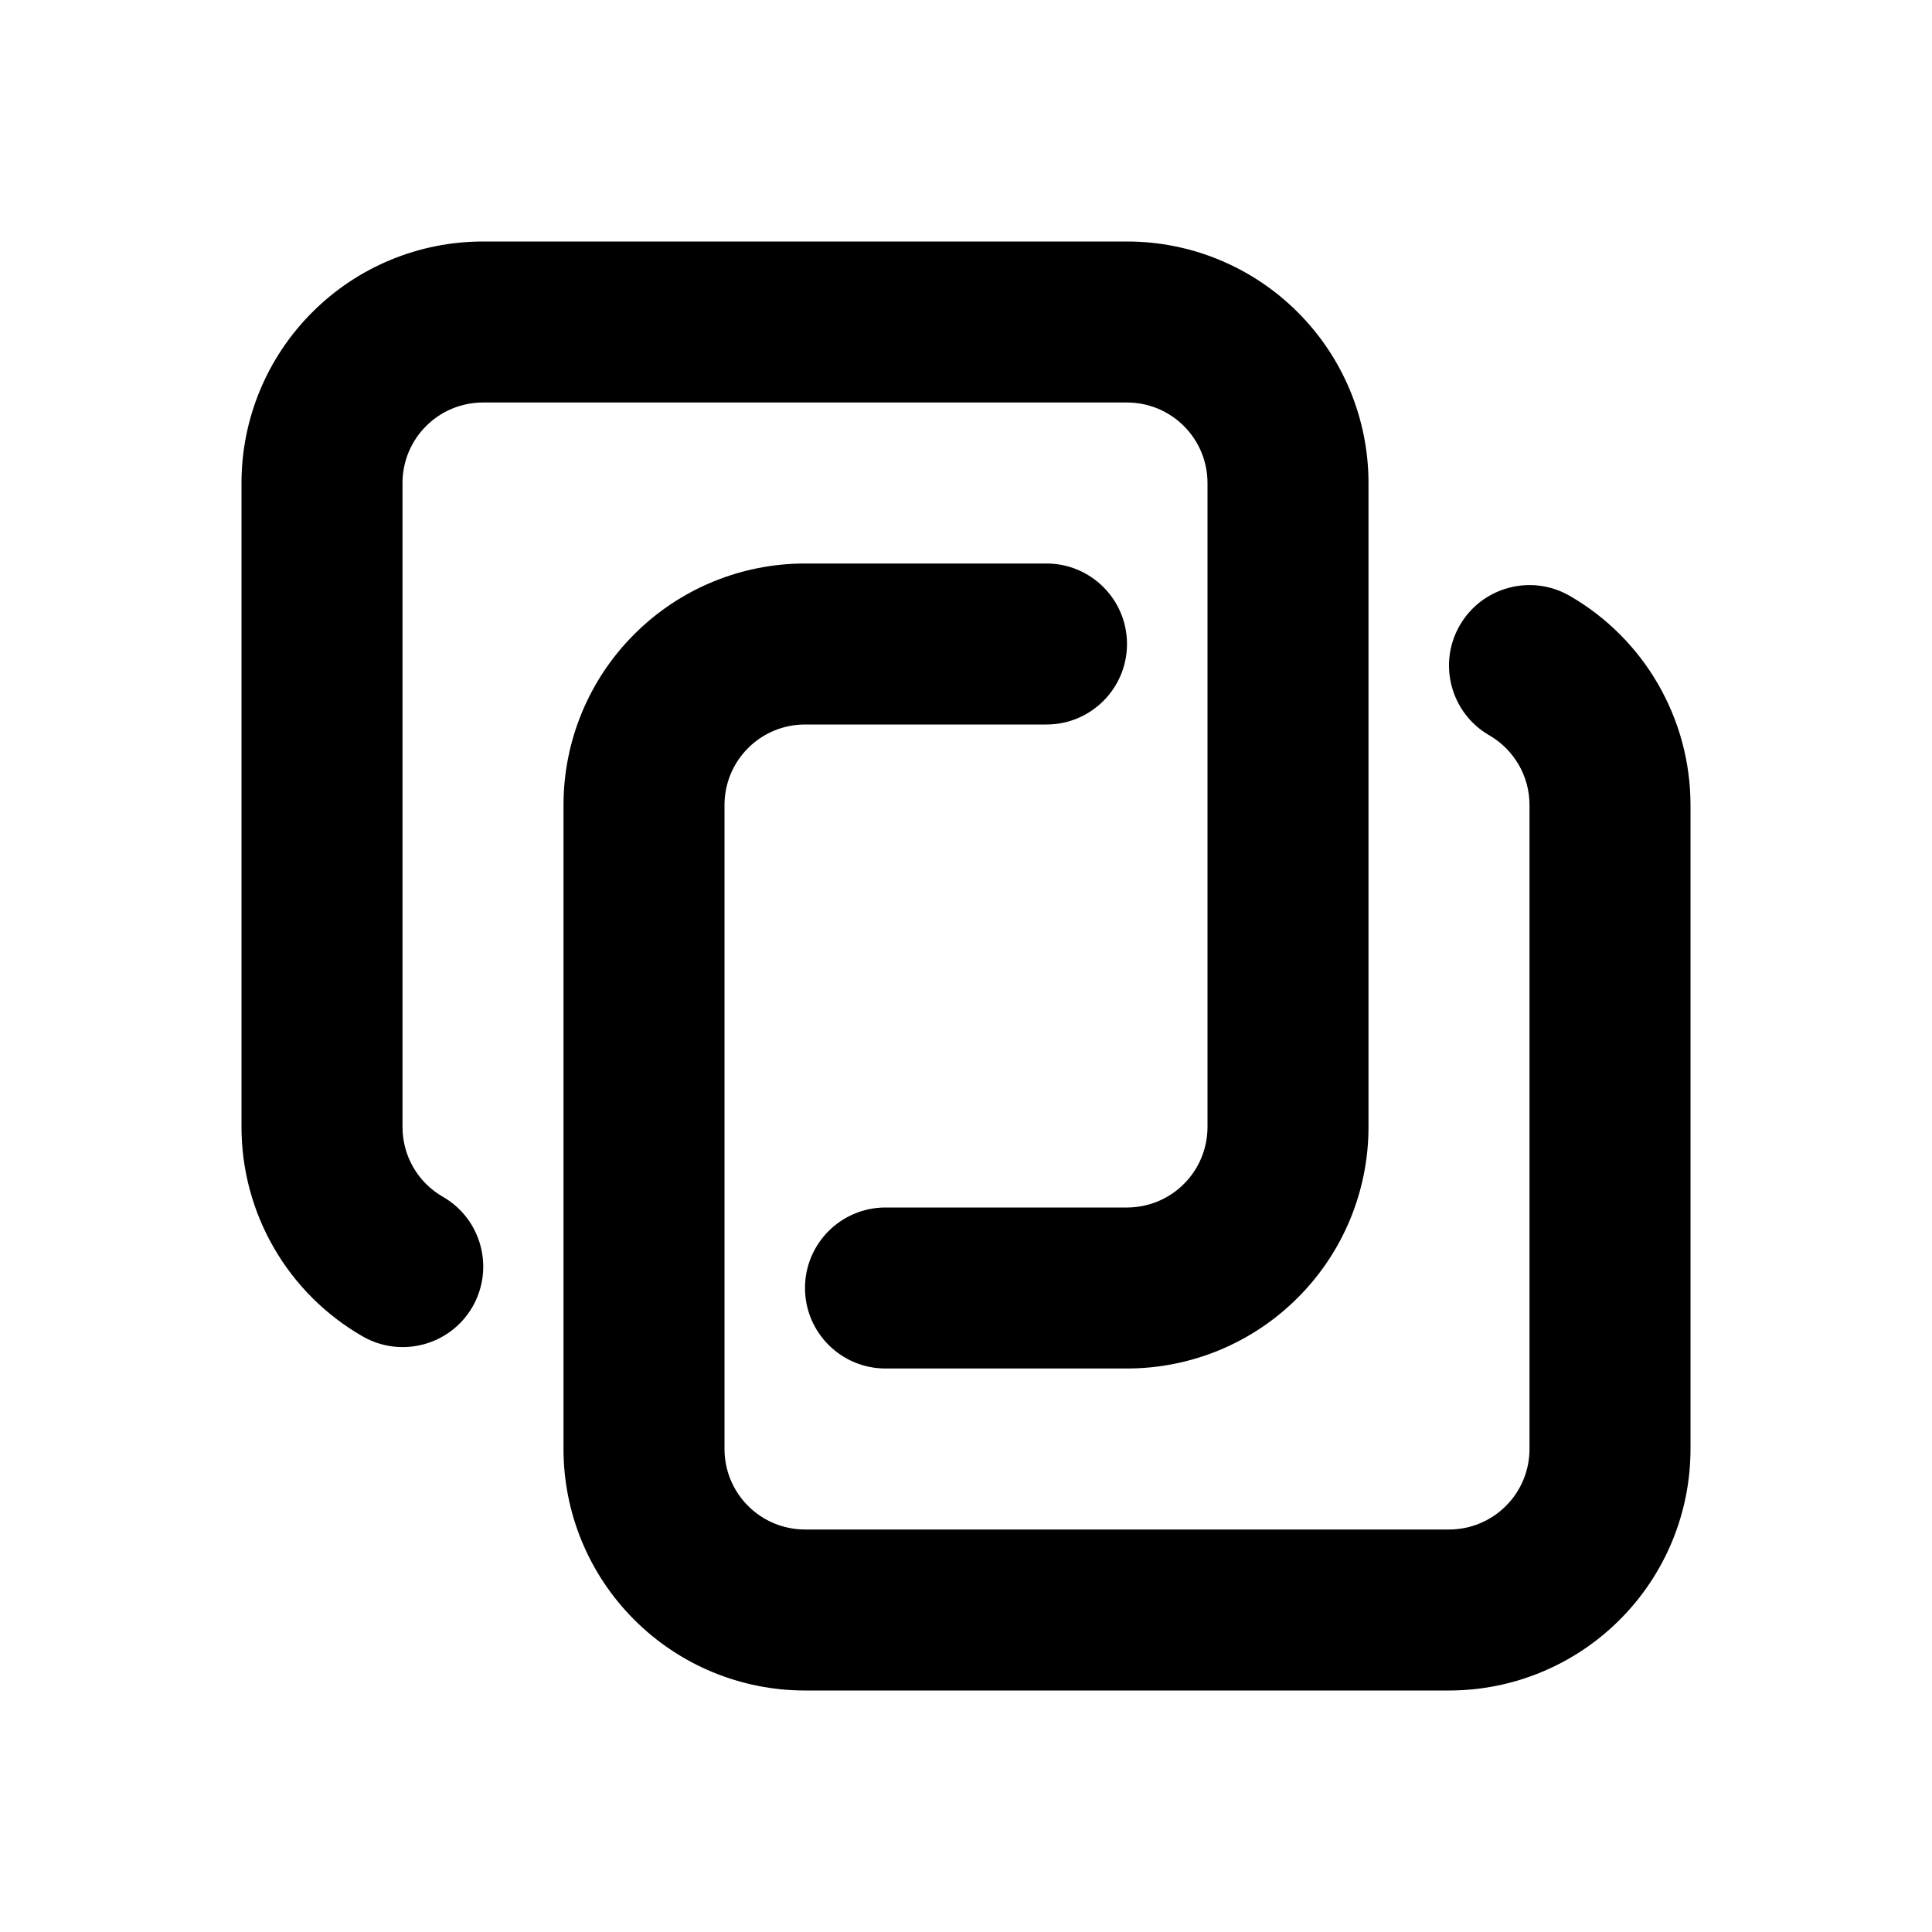 <svg width="24" height="24" viewBox="0 0 24 24" xmlns="http://www.w3.org/2000/svg">
<path fill-rule="evenodd" clip-rule="evenodd" d="M6 5C5.735 5 5.48 5.105 5.293 5.293C5.105 5.48 5 5.735 5 6V14C5 14.176 5.046 14.349 5.134 14.501C5.222 14.653 5.349 14.78 5.502 14.867C5.98 15.142 6.145 15.754 5.87 16.233C5.595 16.711 4.983 16.876 4.505 16.601C4.047 16.338 3.667 15.959 3.403 15.502C3.139 15.046 3 14.527 3 14C3 14 3 14 3 14V6C3 5.204 3.316 4.441 3.879 3.879C4.441 3.316 5.204 3 6 3H14C14.796 3 15.559 3.316 16.121 3.879C16.684 4.441 17 5.204 17 6V14C17 14.796 16.684 15.559 16.121 16.121C15.559 16.684 14.796 17 14 17H11C10.448 17 10 16.552 10 16C10 15.448 10.448 15 11 15H14C14.265 15 14.52 14.895 14.707 14.707C14.895 14.52 15 14.265 15 14V6C15 5.735 14.895 5.48 14.707 5.293C14.52 5.105 14.265 5 14 5H6ZM10 9C9.735 9 9.48 9.105 9.293 9.293C9.105 9.48 9 9.735 9 10V18C9 18.265 9.105 18.52 9.293 18.707C9.48 18.895 9.735 19 10 19H18C18.265 19 18.52 18.895 18.707 18.707C18.895 18.52 19 18.265 19 18V10C19 9.824 18.954 9.652 18.866 9.5C18.778 9.348 18.652 9.222 18.5 9.134C18.022 8.858 17.858 8.246 18.134 7.768C18.41 7.29 19.022 7.126 19.5 7.402C19.956 7.665 20.335 8.044 20.598 8.5C20.861 8.956 21 9.473 21 10V18C21 18.796 20.684 19.559 20.121 20.121C19.559 20.684 18.796 21 18 21H10C9.204 21 8.441 20.684 7.879 20.121C7.316 19.559 7 18.796 7 18V10C7 9.204 7.316 8.441 7.879 7.879C8.441 7.316 9.204 7 10 7H13C13.552 7 14 7.448 14 8C14 8.552 13.552 9 13 9H10Z"/>
</svg>
